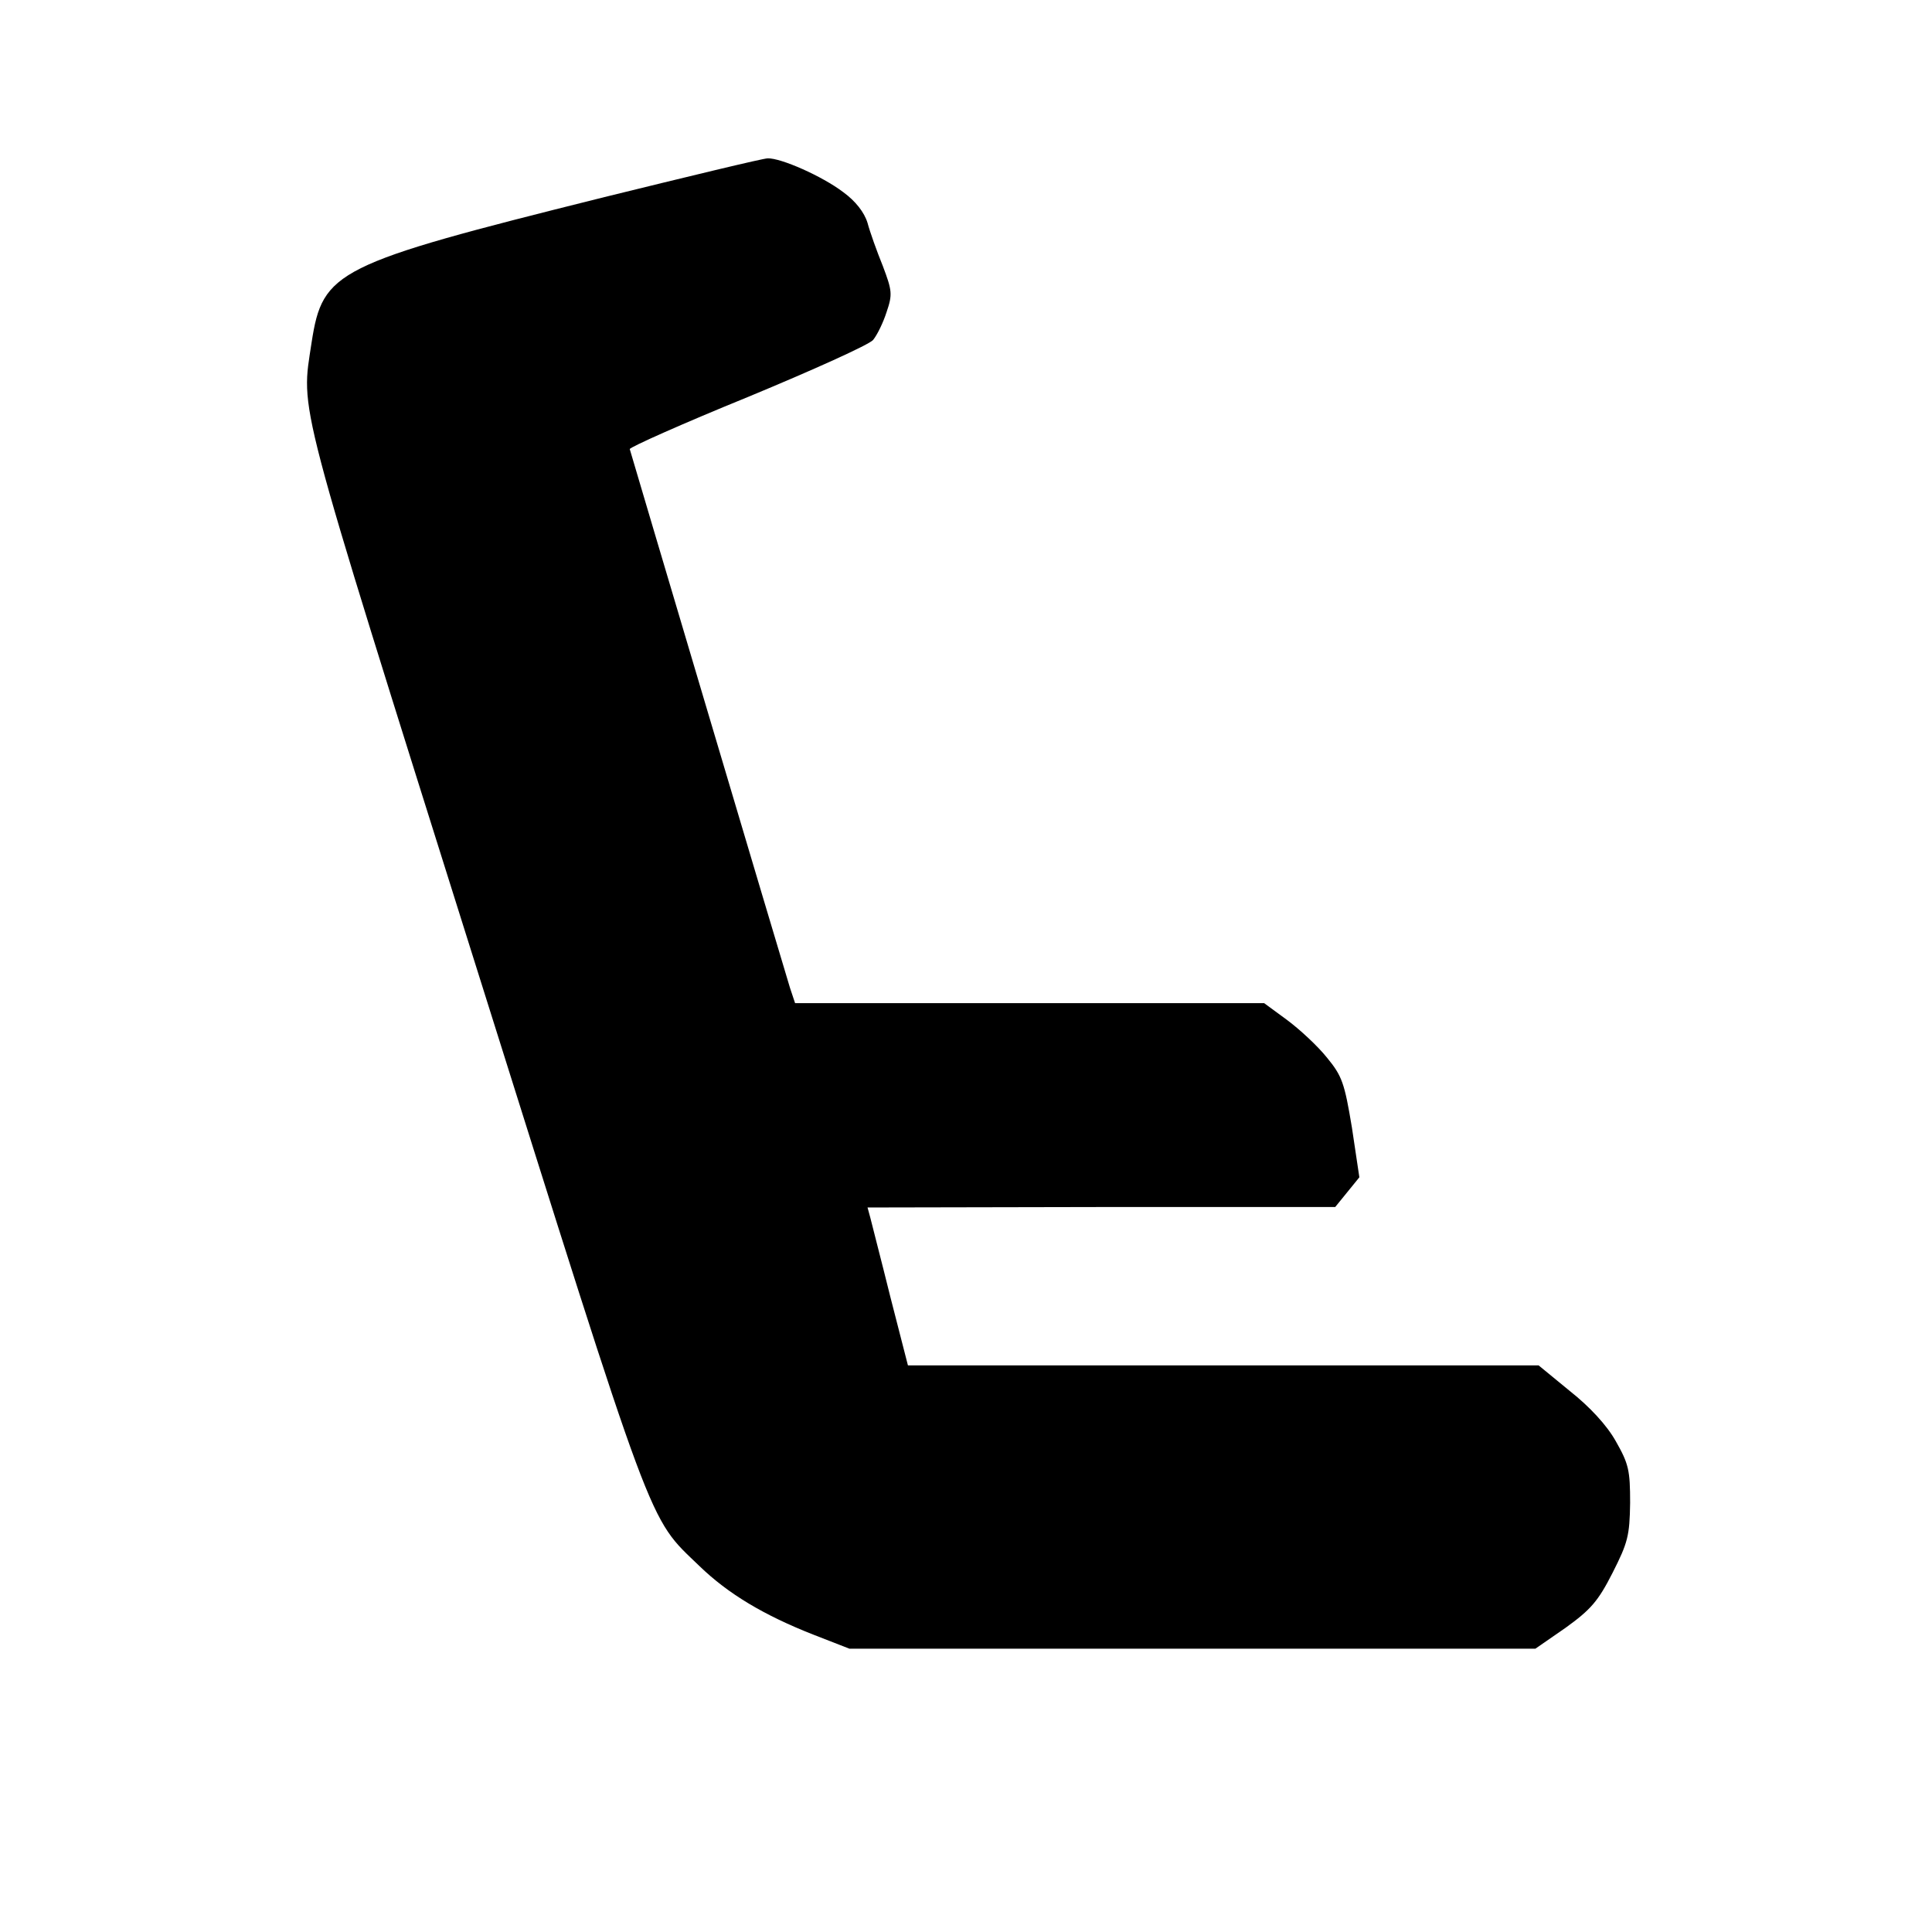 <?xml version="1.0" standalone="no"?>
<!DOCTYPE svg PUBLIC "-//W3C//DTD SVG 20010904//EN"
 "http://www.w3.org/TR/2001/REC-SVG-20010904/DTD/svg10.dtd">
<svg version="1.0" xmlns="http://www.w3.org/2000/svg"
 width="416pt" height="416pt" viewBox="0 0 416 416"
 preserveAspectRatio="xMidYMid meet">
<g transform="translate(0,416) scale(0.1,-0.1)"
fill="#000000" stroke="none">
<path d="M1295 3734 c-573 -143 -600 -157 -624 -311 -23 -154 -39 -94 350
-1331 393 -1249 373 -1196 485 -1304 62 -60 139 -106 246 -148 l77 -30 739 0
738 0 65 45 c54 39 70 57 101 118 33 65 37 80 38 151 0 70 -3 84 -31 133 -19
34 -56 74 -99 108 l-67 55 -679 0 -679 0 -38 148 c-20 81 -40 157 -43 170 l-6
22 503 1 504 0 26 32 26 32 -16 107 c-16 96 -21 111 -54 151 -20 25 -59 61
-86 81 l-49 36 -505 0 -505 0 -11 33 c-17 55 -343 1152 -345 1160 0 4 114 55
254 112 140 58 262 113 270 123 9 11 22 38 29 60 13 38 12 46 -8 99 -13 32
-28 74 -33 93 -7 23 -26 47 -52 66 -46 35 -135 74 -163 73 -10 0 -171 -39
-358 -85z"/>
</g>
</svg>
